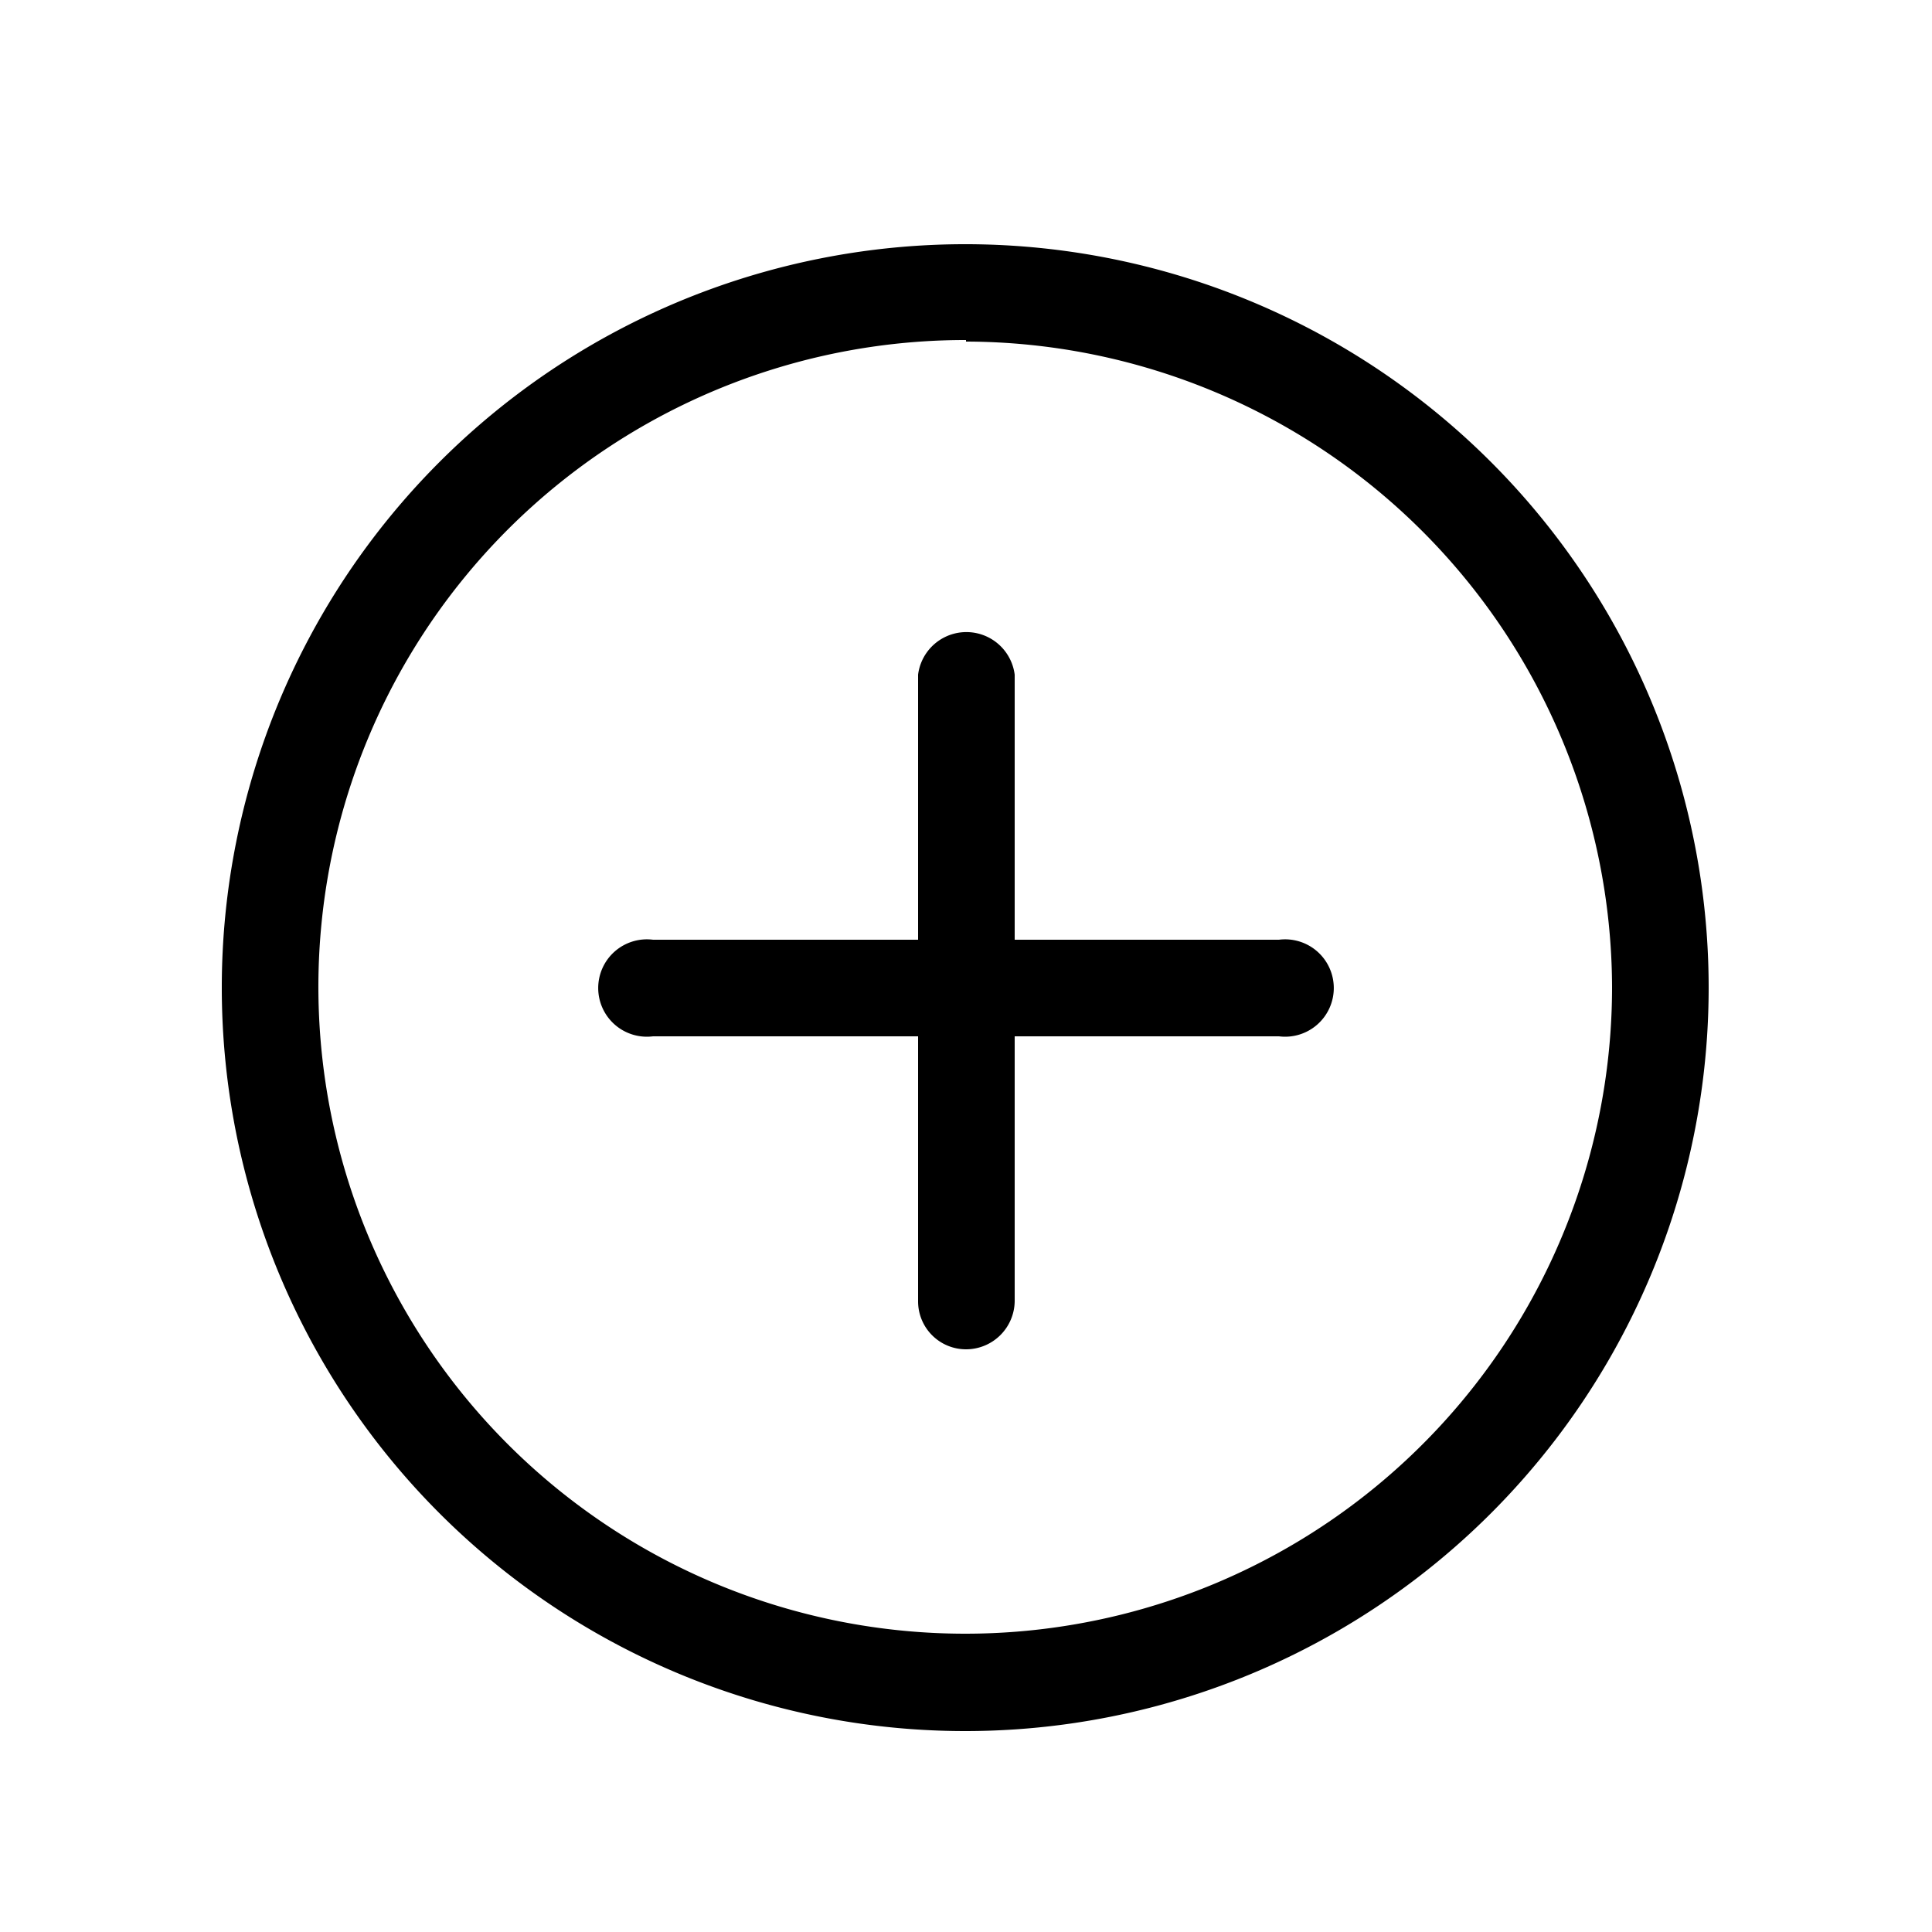<svg id="Capa_1" data-name="Capa 1" xmlns="http://www.w3.org/2000/svg" viewBox="0 0 25 25"><defs><style>.svg_ico_border{fill:#000;}</style></defs><path class="svg_ico_border" d="M12.5,22.4a9.62,9.62,0,1,1,9.61-9.61A9.62,9.62,0,0,1,12.5,22.4Zm0-18a8.37,8.37,0,1,0,8.36,8.37A8.38,8.38,0,0,0,12.5,4.42Z"/><path class="svg_ico_border" d="M12.5,17.46a.62.62,0,0,1-.62-.62V8.73a.63.63,0,0,1,1.25,0v8.11A.63.63,0,0,1,12.5,17.46Z"/><path class="svg_ico_border" d="M16.55,13.41H8.45a.63.63,0,1,1,0-1.25h8.1a.63.63,0,1,1,0,1.25Z"/></svg>